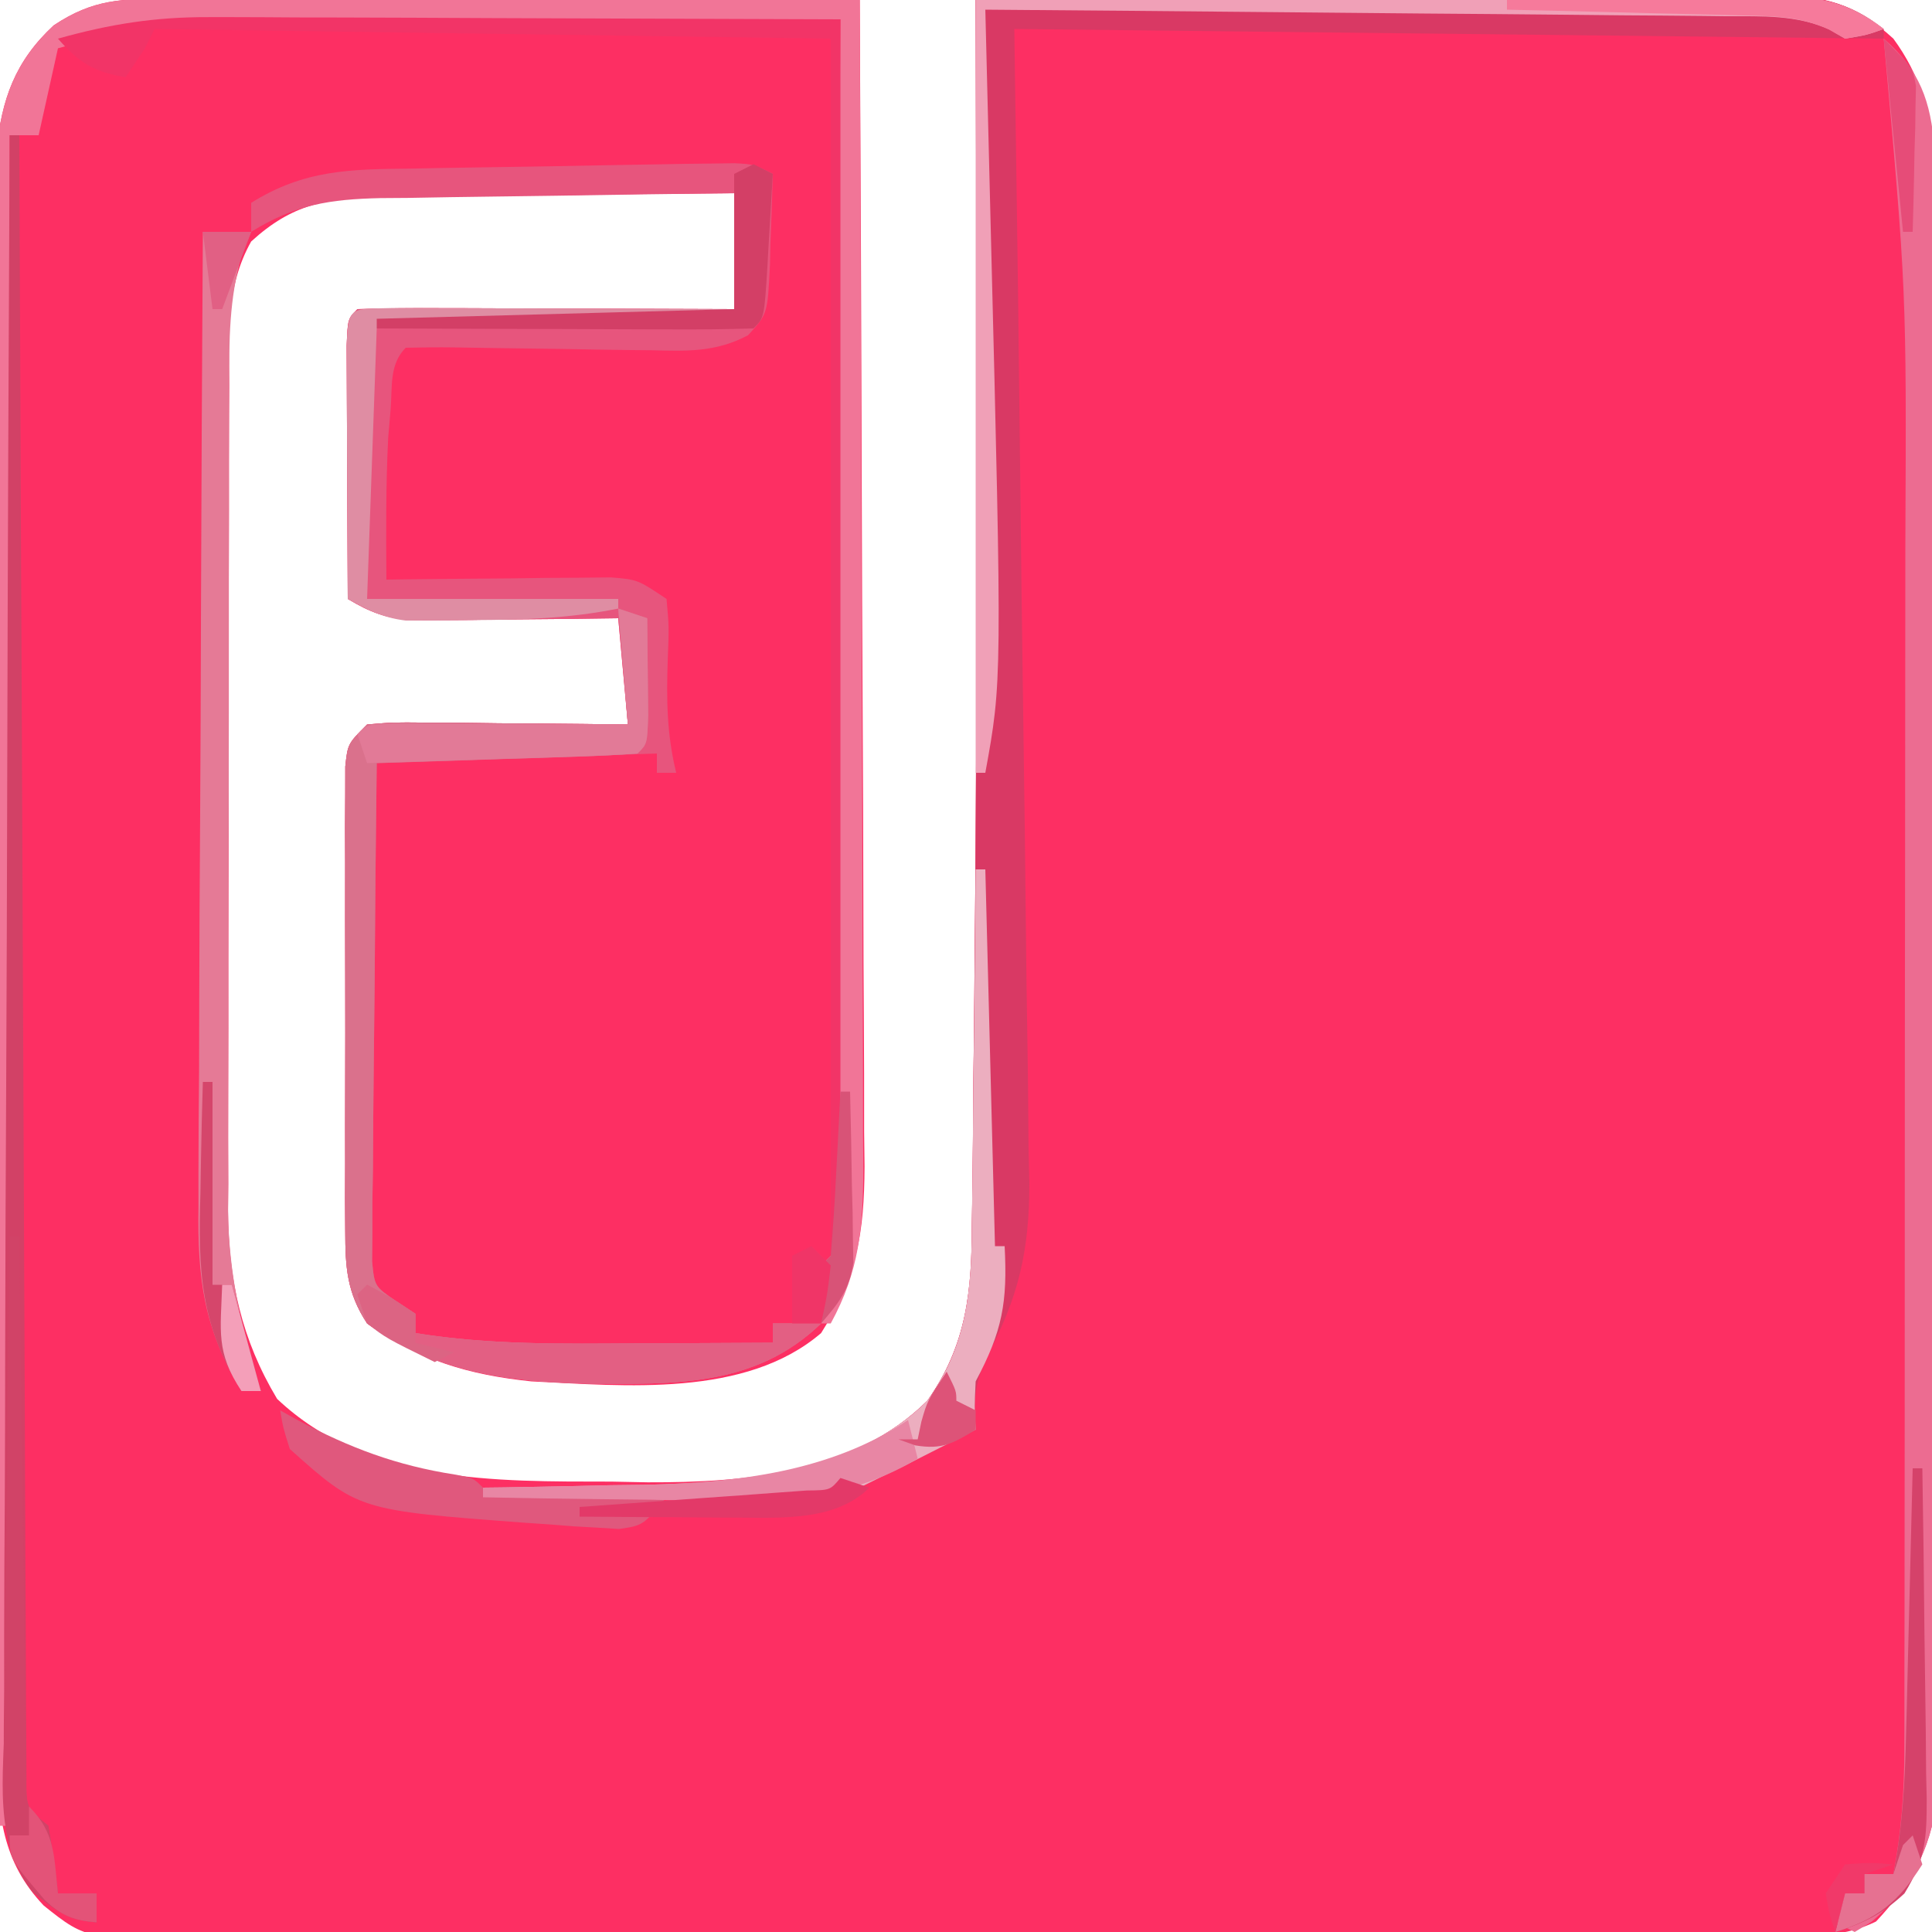 <?xml version="1.0" encoding="UTF-8"?>
<svg version="1.1" xmlns="http://www.w3.org/2000/svg" width="200" height="200">
<path d="M0 0 C1.156 -0 1.156 -0 2.336 -0 C4.89 0 7.444 0.008 9.998 0.016 C11.766 0.018 13.534 0.019 15.303 0.02 C19.962 0.024 24.621 0.034 29.28 0.045 C34.032 0.055 38.784 0.06 43.537 0.065 C52.865 0.075 62.193 0.093 71.521 0.114 C71.615 16.925 71.685 33.737 71.728 50.549 C71.749 58.355 71.777 66.162 71.823 73.968 C71.863 80.774 71.888 87.58 71.897 94.387 C71.903 97.989 71.915 101.59 71.944 105.192 C71.976 109.219 71.977 113.245 71.975 117.272 C71.989 118.459 72.004 119.645 72.019 120.868 C71.984 127.758 71.244 132.261 67.521 138.114 C59.695 144.821 47.202 143.581 37.521 143.114 C31.016 142.438 25.88 140.909 20.521 137.114 C18.43 133.926 18.268 131.316 18.262 127.551 C18.256 126.436 18.25 125.322 18.243 124.174 C18.247 122.976 18.251 121.778 18.255 120.543 C18.253 118.694 18.253 118.694 18.25 116.808 C18.248 113.537 18.256 110.267 18.267 106.996 C18.271 104.987 18.267 102.979 18.26 100.97 C18.248 97.12 18.249 93.269 18.255 89.418 C18.251 88.216 18.247 87.014 18.243 85.776 C18.249 84.668 18.256 83.559 18.262 82.418 C18.264 81.439 18.265 80.461 18.267 79.453 C18.521 77.114 18.521 77.114 20.521 75.114 C23.227 74.886 23.227 74.886 26.623 74.918 C27.834 74.925 29.046 74.931 30.294 74.938 C31.565 74.955 32.836 74.971 34.146 74.989 C35.425 74.998 36.703 75.007 38.021 75.016 C41.188 75.04 44.354 75.072 47.521 75.114 C47.191 71.484 46.861 67.854 46.521 64.114 C43.992 64.148 43.992 64.148 41.412 64.184 C39.198 64.203 36.985 64.221 34.771 64.239 C33.66 64.255 32.549 64.272 31.404 64.289 C29.799 64.299 29.799 64.299 28.162 64.309 C27.177 64.319 26.193 64.33 25.178 64.341 C22.461 64.108 20.84 63.504 18.521 62.114 C18.496 58.002 18.478 53.89 18.466 49.778 C18.461 48.379 18.454 46.979 18.446 45.579 C18.433 43.571 18.428 41.563 18.423 39.555 C18.418 38.345 18.413 37.136 18.407 35.889 C18.521 33.114 18.521 33.114 19.521 32.114 C22.405 32.025 25.266 31.998 28.15 32.016 C29.446 32.018 29.446 32.018 30.769 32.02 C33.54 32.026 36.312 32.038 39.083 32.051 C40.958 32.056 42.832 32.061 44.707 32.065 C49.311 32.076 53.916 32.093 58.521 32.114 C58.521 28.154 58.521 24.194 58.521 20.114 C52.364 20.158 46.208 20.228 40.052 20.321 C37.959 20.349 35.866 20.37 33.772 20.385 C30.758 20.406 27.746 20.453 24.732 20.504 C23.8 20.505 22.869 20.507 21.909 20.508 C16.35 20.632 12.8 21.2 8.521 25.114 C5.869 29.831 6.232 34.737 6.246 39.993 C6.241 40.984 6.236 41.975 6.231 42.996 C6.217 46.27 6.218 49.543 6.22 52.817 C6.216 55.097 6.212 57.378 6.207 59.658 C6.2 64.44 6.2 69.221 6.205 74.003 C6.211 80.117 6.194 86.231 6.171 92.345 C6.156 97.056 6.155 101.768 6.158 106.48 C6.158 108.733 6.153 110.986 6.143 113.24 C6.13 116.399 6.137 119.557 6.149 122.716 C6.141 123.639 6.133 124.562 6.126 125.513 C6.183 132.643 7.516 138.771 11.208 144.926 C20.519 153.733 33.782 153.476 45.833 153.489 C47.063 153.513 48.292 153.538 49.558 153.563 C59.752 153.595 70.929 152.639 78.521 145.114 C82.652 139.254 83.121 133.678 83.13 126.676 C83.147 125.638 83.164 124.601 83.181 123.531 C83.23 120.059 83.251 116.587 83.271 113.114 C83.299 110.654 83.328 108.194 83.359 105.735 C83.745 70.531 83.61 35.319 83.521 0.114 C95.021 0.021 106.522 -0.05 118.023 -0.094 C123.363 -0.115 128.703 -0.143 134.043 -0.188 C139.198 -0.232 144.353 -0.256 149.508 -0.266 C151.473 -0.273 153.439 -0.288 155.404 -0.309 C158.16 -0.338 160.914 -0.342 163.67 -0.341 C164.481 -0.355 165.291 -0.369 166.126 -0.384 C171.365 -0.346 174.513 0.44 178.521 4.114 C184.039 11.601 183.085 20.356 183.039 29.25 C183.044 30.994 183.051 32.737 183.06 34.481 C183.078 39.2 183.071 43.919 183.058 48.638 C183.048 53.583 183.058 58.528 183.064 63.474 C183.071 71.777 183.062 80.08 183.042 88.382 C183.021 97.974 183.028 107.566 183.05 117.158 C183.068 125.403 183.07 133.648 183.06 141.892 C183.054 146.813 183.053 151.733 183.066 156.653 C183.078 161.278 183.07 165.903 183.047 170.529 C183.041 172.224 183.043 173.919 183.052 175.614 C183.063 177.932 183.049 180.25 183.029 182.568 C183.027 183.864 183.026 185.16 183.024 186.495 C182.299 191.709 180.369 195.138 176.732 199.026 C173.574 200.579 170.584 200.538 167.14 200.515 C166.394 200.521 165.648 200.528 164.88 200.535 C162.379 200.554 159.88 200.552 157.379 200.549 C155.587 200.558 153.795 200.569 152.003 200.58 C147.133 200.606 142.263 200.613 137.393 200.615 C133.327 200.618 129.262 200.629 125.196 200.64 C115.603 200.664 106.011 200.672 96.418 200.669 C86.524 200.668 76.63 200.699 66.736 200.747 C58.24 200.786 49.745 200.802 41.25 200.8 C36.176 200.799 31.103 200.808 26.03 200.84 C21.257 200.869 16.484 200.869 11.711 200.847 C9.961 200.844 8.211 200.851 6.461 200.869 C-8.402 201.013 -8.402 201.013 -12.95 197.38 C-17.264 192.845 -17.73 187.895 -17.74 181.84 C-17.744 181.118 -17.747 180.396 -17.751 179.652 C-17.762 177.237 -17.758 174.823 -17.754 172.409 C-17.758 170.676 -17.763 168.943 -17.769 167.209 C-17.783 162.505 -17.783 157.8 -17.781 153.096 C-17.78 149.167 -17.784 145.238 -17.789 141.309 C-17.8 132.039 -17.801 122.769 -17.795 113.498 C-17.789 103.939 -17.801 94.379 -17.822 84.82 C-17.84 76.609 -17.846 68.398 -17.843 60.188 C-17.841 55.285 -17.843 50.383 -17.857 45.48 C-17.87 40.869 -17.868 36.258 -17.855 31.647 C-17.853 29.957 -17.855 28.266 -17.864 26.576 C-17.874 24.264 -17.866 21.953 -17.853 19.641 C-17.853 18.349 -17.854 17.057 -17.854 15.725 C-17.3 10.393 -15.943 6.47 -11.917 2.739 C-7.809 0 -4.821 -0.024 0 0 Z " fill="#FD2F63" transform="translate(17.479,-0.114)"/>
<path d="M0 0 C11.518 -0.07 23.035 -0.123 34.553 -0.155 C39.902 -0.171 45.25 -0.192 50.598 -0.226 C55.759 -0.259 60.92 -0.277 66.081 -0.285 C68.051 -0.29 70.02 -0.301 71.989 -0.317 C74.747 -0.339 77.504 -0.342 80.262 -0.341 C81.077 -0.351 81.891 -0.362 82.73 -0.373 C87.319 -0.348 90.353 0.123 94 3 C94 3.33 94 3.66 94 4 C64.3 3.67 34.6 3.34 4 3 C4.13 12.185 4.26 21.369 4.395 30.832 C4.466 36.661 4.536 42.49 4.6 48.318 C4.701 57.564 4.808 66.81 4.95 76.055 C5.053 82.79 5.138 89.525 5.201 96.26 C5.236 99.822 5.279 103.384 5.343 106.947 C5.416 110.934 5.447 114.921 5.476 118.909 C5.503 120.076 5.53 121.243 5.559 122.445 C5.568 129.454 4.44 134.387 1.077 140.566 C-0.109 143.247 -0.205 145.101 0 148 C-1.561 148.794 -3.124 149.585 -4.688 150.375 C-5.558 150.816 -6.428 151.257 -7.324 151.711 C-8.207 152.136 -9.09 152.562 -10 153 C-10.708 153.353 -11.415 153.705 -12.145 154.068 C-15.901 155.294 -19.459 155.248 -23.363 155.195 C-24.155 155.192 -24.947 155.19 -25.763 155.187 C-28.28 155.176 -30.796 155.15 -33.312 155.125 C-35.024 155.115 -36.736 155.106 -38.447 155.098 C-42.632 155.076 -46.816 155.041 -51 155 C-51 154.67 -51 154.34 -51 154 C-50.22 153.991 -49.44 153.981 -48.636 153.972 C-45.028 153.917 -41.42 153.834 -37.812 153.75 C-36.586 153.736 -35.359 153.722 -34.096 153.707 C-23.909 153.438 -12.592 152.529 -5 145 C-0.869 139.141 -0.4 133.564 -0.391 126.562 C-0.374 125.525 -0.357 124.487 -0.34 123.418 C-0.291 119.945 -0.27 116.473 -0.25 113 C-0.222 110.54 -0.193 108.081 -0.162 105.621 C0.224 70.418 0.089 35.205 0 0 Z " fill="#D93964" transform="translate(101,0)"/>
<path d="M0 0 C-0.06 2.44 -0.147 4.874 -0.25 7.312 C-0.264 8.003 -0.278 8.693 -0.293 9.404 C-0.539 14.497 -0.539 14.497 -2.565 16.707 C-5.891 18.473 -8.907 18.356 -12.574 18.258 C-13.299 18.251 -14.023 18.245 -14.769 18.238 C-17.076 18.214 -19.381 18.171 -21.688 18.125 C-24.004 18.09 -26.321 18.059 -28.638 18.034 C-30.078 18.017 -31.518 17.993 -32.958 17.964 C-34.638 17.938 -36.32 17.964 -38 18 C-39.716 19.716 -39.372 22.027 -39.562 24.375 C-39.646 25.352 -39.73 26.329 -39.816 27.336 C-40.061 32.226 -40.035 37.105 -40 42 C-39.228 41.99 -38.456 41.979 -37.661 41.968 C-34.17 41.927 -30.679 41.901 -27.188 41.875 C-25.973 41.858 -24.758 41.841 -23.506 41.824 C-22.342 41.818 -21.179 41.811 -19.98 41.805 C-18.37 41.789 -18.37 41.789 -16.727 41.773 C-14 42 -14 42 -11 44 C-10.742 46.863 -10.742 46.863 -10.875 50.312 C-11.015 54.411 -10.974 58.007 -10 62 C-10.66 62 -11.32 62 -12 62 C-12 61.34 -12 60.68 -12 60 C-21.57 60.33 -31.14 60.66 -41 61 C-41.092 68.636 -41.171 76.27 -41.22 83.906 C-41.24 86.505 -41.267 89.104 -41.302 91.702 C-41.35 95.433 -41.373 99.163 -41.391 102.895 C-41.411 104.06 -41.432 105.226 -41.453 106.427 C-41.453 107.508 -41.454 108.589 -41.454 109.702 C-41.463 110.655 -41.472 111.608 -41.481 112.589 C-41.227 115.169 -41.227 115.169 -38.972 116.706 C-38.321 117.133 -37.67 117.56 -37 118 C-37 118.66 -37 119.32 -37 120 C-29.341 121.241 -21.743 121.112 -14 121.062 C-12.639 121.057 -11.279 121.053 -9.918 121.049 C-6.612 121.037 -3.306 121.021 0 121 C0 120.34 0 119.68 0 119 C1.65 119 3.3 119 5 119 C-1.764 125.546 -10.109 125.301 -19.044 125.234 C-27.648 125.04 -34.891 124.035 -42 119 C-44.091 115.813 -44.253 113.202 -44.259 109.437 C-44.265 108.323 -44.271 107.208 -44.278 106.06 C-44.274 104.862 -44.27 103.664 -44.266 102.43 C-44.268 101.197 -44.269 99.965 -44.271 98.695 C-44.273 95.424 -44.265 92.153 -44.254 88.882 C-44.25 86.874 -44.254 84.865 -44.261 82.857 C-44.273 79.006 -44.272 75.156 -44.266 71.305 C-44.27 70.103 -44.274 68.901 -44.278 67.662 C-44.272 66.554 -44.265 65.446 -44.259 64.304 C-44.257 63.326 -44.256 62.348 -44.254 61.34 C-44 59 -44 59 -42 57 C-39.294 56.773 -39.294 56.773 -35.898 56.805 C-34.081 56.814 -34.081 56.814 -32.227 56.824 C-30.956 56.841 -29.685 56.858 -28.375 56.875 C-27.096 56.884 -25.817 56.893 -24.5 56.902 C-21.333 56.926 -18.167 56.959 -15 57 C-15.33 53.37 -15.66 49.74 -16 46 C-18.529 46.035 -18.529 46.035 -21.109 46.07 C-23.323 46.089 -25.536 46.107 -27.75 46.125 C-28.861 46.142 -29.972 46.159 -31.117 46.176 C-32.722 46.185 -32.722 46.185 -34.359 46.195 C-35.344 46.206 -36.328 46.216 -37.343 46.227 C-40.06 45.995 -41.681 45.39 -44 44 C-44.025 39.888 -44.043 35.777 -44.055 31.665 C-44.06 30.265 -44.067 28.865 -44.075 27.466 C-44.088 25.458 -44.093 23.449 -44.098 21.441 C-44.106 19.627 -44.106 19.627 -44.114 17.776 C-44 15 -44 15 -43 14 C-40.116 13.911 -37.255 13.885 -34.371 13.902 C-33.075 13.904 -33.075 13.904 -31.752 13.907 C-28.981 13.912 -26.209 13.925 -23.438 13.938 C-21.563 13.943 -19.689 13.947 -17.814 13.951 C-13.21 13.962 -8.605 13.979 -4 14 C-4 10.04 -4 6.08 -4 2 C-10.157 2.069 -16.313 2.157 -22.469 2.262 C-24.562 2.296 -26.655 2.324 -28.749 2.346 C-31.762 2.38 -34.776 2.432 -37.789 2.488 C-39.186 2.498 -39.186 2.498 -40.612 2.508 C-45.827 2.625 -49.445 3.169 -54 6 C-54 5.01 -54 4.02 -54 3 C-48.502 -0.446 -43.707 -0.485 -37.422 -0.547 C-36.414 -0.567 -35.406 -0.588 -34.368 -0.608 C-32.247 -0.649 -30.125 -0.682 -28.004 -0.708 C-24.747 -0.75 -21.491 -0.813 -18.234 -0.879 C-16.172 -0.915 -14.109 -0.95 -12.047 -0.984 C-11.07 -1.002 -10.093 -1.02 -9.086 -1.038 C-8.185 -1.048 -7.283 -1.059 -6.354 -1.069 C-5.56 -1.08 -4.765 -1.091 -3.946 -1.102 C-2 -1 -2 -1 0 0 Z " fill="#E7557D" transform="translate(80,18)"/>
<path d="M0 0 C1.156 -0 1.156 -0 2.336 -0 C4.89 0 7.444 0.008 9.998 0.016 C11.766 0.018 13.534 0.019 15.303 0.02 C19.962 0.024 24.621 0.034 29.28 0.045 C34.032 0.055 38.784 0.06 43.537 0.065 C52.865 0.075 62.193 0.093 71.521 0.114 C71.591 16.943 71.644 33.771 71.676 50.601 C71.692 58.415 71.713 66.229 71.747 74.043 C71.777 80.856 71.797 87.668 71.803 94.481 C71.807 98.086 71.816 101.692 71.838 105.298 C71.862 109.327 71.863 113.356 71.862 117.385 C71.872 118.576 71.883 119.766 71.894 120.993 C71.871 127.152 71.496 131.673 68.521 137.114 C68.191 137.114 67.861 137.114 67.521 137.114 C67.478 135.114 67.48 133.113 67.521 131.114 C67.851 130.784 68.181 130.454 68.521 130.114 C68.629 128.456 68.668 126.795 68.679 125.134 C68.689 124.056 68.699 122.977 68.709 121.866 C68.715 120.673 68.72 119.479 68.726 118.25 C68.736 117.001 68.746 115.753 68.756 114.466 C68.783 111.033 68.804 107.599 68.824 104.165 C68.846 100.58 68.874 96.996 68.9 93.411 C68.95 86.618 68.995 79.825 69.038 73.033 C69.088 65.301 69.143 57.57 69.198 49.838 C69.312 33.93 69.419 18.022 69.521 2.114 C60.141 2.198 50.761 2.293 41.381 2.401 C37.025 2.451 32.67 2.497 28.313 2.535 C24.105 2.572 19.897 2.619 15.689 2.672 C14.088 2.69 12.487 2.705 10.886 2.717 C8.634 2.734 6.382 2.763 4.13 2.795 C2.212 2.815 2.212 2.815 0.254 2.835 C-3.895 3.145 -7.477 4.001 -11.479 5.114 C-12.139 8.084 -12.799 11.054 -13.479 14.114 C-14.469 14.114 -15.459 14.114 -16.479 14.114 C-16.479 71.864 -16.479 129.614 -16.479 189.114 C-16.809 189.114 -17.139 189.114 -17.479 189.114 C-17.549 166.157 -17.602 143.2 -17.634 120.242 C-17.65 109.583 -17.671 98.924 -17.705 88.264 C-17.735 78.973 -17.755 69.682 -17.761 60.391 C-17.765 55.472 -17.774 50.553 -17.796 45.633 C-17.817 41.002 -17.823 36.37 -17.818 31.738 C-17.819 30.04 -17.825 28.342 -17.837 26.643 C-17.852 24.32 -17.848 21.998 -17.84 19.675 C-17.843 18.376 -17.845 17.077 -17.848 15.739 C-17.304 10.397 -15.95 6.477 -11.917 2.739 C-7.809 0 -4.821 -0.024 0 0 Z " fill="#F17597" transform="translate(17.479,-0.114)"/>
<path d="M0 0 C3.73 3.221 4.885 6.493 5.257 11.376 C5.261 12.675 5.264 13.973 5.267 15.312 C5.272 16.038 5.276 16.764 5.281 17.512 C5.294 19.94 5.292 22.368 5.291 24.796 C5.297 26.539 5.303 28.282 5.311 30.026 C5.329 34.757 5.333 39.488 5.335 44.22 C5.336 47.177 5.34 50.133 5.346 53.09 C5.364 63.408 5.372 73.725 5.371 84.042 C5.369 93.657 5.391 103.27 5.422 112.884 C5.448 121.142 5.459 129.399 5.458 137.657 C5.457 142.587 5.463 147.517 5.484 152.448 C5.503 157.085 5.504 161.723 5.489 166.36 C5.487 168.06 5.492 169.76 5.504 171.46 C5.519 173.785 5.51 176.109 5.494 178.434 C5.496 179.734 5.497 181.034 5.498 182.373 C4.78 187.604 2.825 191.429 -1.25 194.938 C-1.827 195.288 -2.405 195.639 -3 196 C-3.66 195.67 -4.32 195.34 -5 195 C-4.67 194.01 -4.34 193.02 -4 192 C-3.34 192 -2.68 192 -2 192 C-2 191.34 -2 190.68 -2 190 C-1.01 190 -0.02 190 1 190 C1.826 185.674 2.127 181.588 2.134 177.187 C2.136 176.526 2.138 175.866 2.141 175.185 C2.147 172.984 2.146 170.783 2.145 168.582 C2.148 166.997 2.152 165.413 2.155 163.829 C2.164 159.531 2.167 155.232 2.167 150.934 C2.168 148.24 2.17 145.546 2.173 142.852 C2.182 133.427 2.186 124.002 2.185 114.578 C2.185 105.838 2.195 97.099 2.211 88.359 C2.224 80.826 2.229 73.292 2.229 65.759 C2.229 61.274 2.231 56.789 2.242 52.303 C2.363 26.088 2.363 26.088 0 0 Z " fill="#EC6C91" transform="translate(195,4)"/>
<path d="M0 0 C0.99 0.33 1.98 0.66 3 1 C3.027 3.146 3.046 5.292 3.062 7.438 C3.074 8.632 3.086 9.827 3.098 11.059 C3 14 3 14 2 15 C0.002 15.158 -2.001 15.251 -4.004 15.316 C-5.826 15.379 -5.826 15.379 -7.686 15.443 C-8.965 15.483 -10.244 15.522 -11.562 15.562 C-13.487 15.627 -13.487 15.627 -15.451 15.693 C-18.634 15.8 -21.817 15.902 -25 16 C-25.101 23.635 -25.171 31.271 -25.22 38.906 C-25.24 41.505 -25.267 44.104 -25.302 46.702 C-25.35 50.433 -25.373 54.163 -25.391 57.895 C-25.411 59.06 -25.432 60.226 -25.453 61.427 C-25.453 62.508 -25.454 63.589 -25.454 64.702 C-25.463 65.655 -25.472 66.608 -25.481 67.589 C-25.227 70.169 -25.227 70.169 -22.972 71.706 C-22.321 72.133 -21.67 72.56 -21 73 C-21 73.66 -21 74.32 -21 75 C-13.341 76.241 -5.743 76.112 2 76.062 C3.361 76.057 4.721 76.053 6.082 76.049 C9.388 76.037 12.694 76.021 16 76 C16 75.34 16 74.68 16 74 C17.65 74 19.3 74 21 74 C14.236 80.546 5.891 80.301 -3.044 80.234 C-11.648 80.04 -18.891 79.035 -26 74 C-28.091 70.813 -28.253 68.202 -28.259 64.437 C-28.265 63.323 -28.271 62.208 -28.278 61.06 C-28.274 59.862 -28.27 58.664 -28.266 57.43 C-28.268 56.197 -28.269 54.965 -28.271 53.695 C-28.273 50.424 -28.265 47.153 -28.254 43.882 C-28.25 41.874 -28.254 39.865 -28.261 37.857 C-28.273 34.006 -28.272 30.156 -28.266 26.305 C-28.27 25.103 -28.274 23.901 -28.278 22.662 C-28.272 21.554 -28.265 20.446 -28.259 19.304 C-28.257 18.326 -28.256 17.348 -28.254 16.34 C-28 14 -28 14 -26 12 C-23.294 11.773 -23.294 11.773 -19.898 11.805 C-18.081 11.814 -18.081 11.814 -16.227 11.824 C-14.956 11.841 -13.685 11.858 -12.375 11.875 C-11.096 11.884 -9.818 11.893 -8.5 11.902 C-5.333 11.926 -2.167 11.962 1 12 C0.67 8.04 0.34 4.08 0 0 Z " fill="#DA718C" transform="translate(64,63)"/>
<path d="M0 0 C1.65 0 3.3 0 5 0 C4.676 0.785 4.351 1.569 4.017 2.377 C2.722 6.99 2.713 11.195 2.725 15.962 C2.718 17.443 2.718 17.443 2.71 18.955 C2.696 22.214 2.697 25.472 2.699 28.73 C2.695 31.005 2.691 33.279 2.686 35.554 C2.679 40.321 2.679 45.088 2.684 49.855 C2.69 55.943 2.673 62.031 2.65 68.119 C2.635 72.818 2.634 77.516 2.637 82.215 C2.637 84.459 2.632 86.702 2.622 88.945 C2.609 92.094 2.616 95.242 2.628 98.391 C2.62 99.306 2.612 100.22 2.605 101.162 C2.658 107.811 3.998 113.671 6 120 C5.34 120 4.68 120 4 120 C0.057 113.4 -0.562 108.419 -0.454 100.811 C-0.455 99.717 -0.455 98.623 -0.456 97.497 C-0.453 93.904 -0.422 90.312 -0.391 86.719 C-0.383 84.219 -0.377 81.719 -0.373 79.22 C-0.36 73.327 -0.328 67.434 -0.288 61.541 C-0.239 54.168 -0.217 46.795 -0.195 39.422 C-0.152 26.281 -0.085 13.141 0 0 Z " fill="#E57A96" transform="translate(21,24)"/>
<path d="M0 0 C1.087 -0 1.087 -0 2.196 -0.001 C4.511 0.001 6.826 0.016 9.141 0.032 C10.582 0.035 12.023 0.037 13.465 0.038 C18.773 0.048 24.082 0.076 29.391 0.102 C41.271 0.143 53.151 0.185 65.391 0.227 C65.391 42.467 65.391 84.707 65.391 128.227 C65.061 128.227 64.731 128.227 64.391 128.227 C64.391 86.647 64.391 45.067 64.391 2.227 C41.291 1.897 18.191 1.567 -5.609 1.227 C-5.939 1.887 -6.269 2.547 -6.609 3.227 C-7.599 4.712 -7.599 4.712 -8.609 6.227 C-11.879 5.663 -13.435 4.727 -15.609 2.227 C-10.247 0.727 -5.61 -0.019 0 0 Z " fill="#F23467" transform="translate(21.609,1.773)"/>
<path d="M0 0 C0.33 0 0.66 0 1 0 C1.003 0.89 1.007 1.78 1.01 2.696 C1.091 24.319 1.183 45.942 1.288 67.566 C1.338 78.022 1.384 88.479 1.422 98.936 C1.455 108.047 1.495 117.158 1.543 126.269 C1.568 131.096 1.59 135.923 1.603 140.75 C1.616 145.289 1.638 149.827 1.667 154.366 C1.676 156.036 1.682 157.706 1.684 159.376 C1.688 161.648 1.703 163.92 1.722 166.192 C1.727 167.466 1.733 168.74 1.738 170.052 C1.693 173.121 1.693 173.121 4 175 C4.4 177.323 4.74 179.657 5 182 C6.32 182 7.64 182 9 182 C9 182.99 9 183.98 9 185 C5.725 184.757 4.778 183.779 2.393 181.413 C-0.44 177.878 -0.617 175.067 -0.601 170.521 C-0.608 169.423 -0.608 169.423 -0.614 168.303 C-0.622 165.861 -0.595 163.421 -0.568 160.979 C-0.566 159.224 -0.567 157.47 -0.57 155.715 C-0.571 150.959 -0.542 146.204 -0.507 141.448 C-0.476 136.475 -0.473 131.503 -0.467 126.53 C-0.451 117.116 -0.41 107.703 -0.36 98.29 C-0.304 87.572 -0.277 76.853 -0.252 66.135 C-0.199 44.09 -0.111 22.045 0 0 Z " fill="#D24166" transform="translate(1,14)"/>
<path d="M0 0 C22.011 -0.12 22.011 -0.12 31.393 -0.146 C37.794 -0.164 44.196 -0.186 50.598 -0.226 C55.759 -0.259 60.92 -0.277 66.081 -0.285 C68.051 -0.29 70.02 -0.301 71.989 -0.317 C74.747 -0.339 77.504 -0.342 80.262 -0.341 C81.077 -0.351 81.891 -0.362 82.73 -0.373 C87.342 -0.348 90.292 0.194 94 3 C92.25 3.625 92.25 3.625 90 4 C89.464 3.684 88.928 3.369 88.375 3.043 C84.904 1.519 81.47 1.691 77.743 1.681 C76.914 1.671 76.084 1.661 75.229 1.651 C72.491 1.62 69.754 1.603 67.016 1.586 C65.116 1.567 63.216 1.548 61.316 1.527 C56.318 1.476 51.32 1.436 46.323 1.399 C41.221 1.359 36.121 1.308 31.02 1.258 C21.013 1.161 11.007 1.077 1 1 C1.03 2.182 1.059 3.365 1.09 4.583 C1.202 9.055 1.311 13.528 1.42 18 C1.467 19.92 1.515 21.839 1.563 23.759 C2.735 70.486 2.735 70.486 1 80 C0.67 80 0.34 80 0 80 C0 53.6 0 27.2 0 0 Z " fill="#F0A0B7" transform="translate(101,0)"/>
<path d="M0 0 C0.33 0 0.66 0 1 0 C1.33 12.87 1.66 25.74 2 39 C2.33 39 2.66 39 3 39 C3.301 44.816 2.78 47.788 0 53 C-0.125 55.617 -0.125 55.617 0 58 C-1.561 58.794 -3.124 59.585 -4.688 60.375 C-5.558 60.816 -6.428 61.257 -7.324 61.711 C-8.207 62.136 -9.09 62.562 -10 63 C-10.708 63.353 -11.415 63.705 -12.145 64.068 C-15.901 65.294 -19.459 65.248 -23.363 65.195 C-24.155 65.192 -24.947 65.19 -25.763 65.187 C-28.28 65.176 -30.796 65.15 -33.312 65.125 C-35.024 65.115 -36.736 65.106 -38.447 65.098 C-42.632 65.076 -46.816 65.041 -51 65 C-51 64.67 -51 64.34 -51 64 C-50.22 63.991 -49.44 63.981 -48.636 63.972 C-45.028 63.917 -41.42 63.834 -37.812 63.75 C-35.973 63.729 -35.973 63.729 -34.096 63.707 C-23.909 63.438 -12.592 62.529 -5 55 C-0.711 48.996 -0.4 43.126 -0.391 35.938 C-0.374 34.906 -0.358 33.874 -0.341 32.811 C-0.292 29.54 -0.271 26.271 -0.25 23 C-0.222 20.772 -0.192 18.544 -0.16 16.316 C-0.086 10.878 -0.035 5.439 0 0 Z " fill="#ECAEBF" transform="translate(101,90)"/>
<path d="M0 0 C1.645 0 3.29 0.006 4.935 0.016 C6.232 0.018 6.232 0.018 7.554 0.02 C10.326 0.026 13.097 0.038 15.869 0.051 C17.743 0.056 19.618 0.061 21.492 0.065 C26.097 0.076 30.702 0.093 35.306 0.114 C35.306 0.444 35.306 0.774 35.306 1.114 C23.096 1.444 10.886 1.774 -1.694 2.114 C-2.024 11.354 -2.354 20.594 -2.694 30.114 C5.886 30.114 14.466 30.114 23.306 30.114 C23.306 30.444 23.306 30.774 23.306 31.114 C18.226 32.135 13.339 32.297 8.181 32.301 C7.383 32.313 6.586 32.326 5.763 32.338 C4.991 32.34 4.219 32.342 3.424 32.344 C2.381 32.35 2.381 32.35 1.318 32.356 C-1.026 32.073 -2.651 31.269 -4.694 30.114 C-4.718 26.002 -4.736 21.89 -4.749 17.778 C-4.754 16.379 -4.76 14.979 -4.769 13.579 C-4.781 11.571 -4.786 9.563 -4.791 7.555 C-4.796 6.345 -4.802 5.136 -4.807 3.889 C-4.635 -0.331 -4.384 0.135 0 0 Z " fill="#DF8DA3" transform="translate(40.694,31.886)"/>
<path d="M0 0 C2.5 1.375 2.5 1.375 5 3 C5 3.66 5 4.32 5 5 C12.659 6.241 20.257 6.112 28 6.062 C29.361 6.057 30.721 6.053 32.082 6.049 C35.388 6.037 38.694 6.021 42 6 C42 5.34 42 4.68 42 4 C43.65 4 45.3 4 47 4 C40.236 10.546 31.891 10.301 22.956 10.234 C14.335 10.039 7.14 9.013 0 4 C-0.33 3.01 -0.66 2.02 -1 1 C-0.67 0.67 -0.34 0.34 0 0 Z " fill="#E35F83" transform="translate(38,133)"/>
<path d="M0 0 C0.99 0.33 1.98 0.66 3 1 C3.027 3.146 3.046 5.292 3.062 7.438 C3.074 8.632 3.086 9.827 3.098 11.059 C3 14 3 14 2 15 C-0.071 15.158 -2.147 15.251 -4.223 15.316 C-5.483 15.358 -6.743 15.4 -8.041 15.443 C-9.382 15.483 -10.722 15.523 -12.062 15.562 C-13.407 15.606 -14.751 15.649 -16.096 15.693 C-19.397 15.8 -22.698 15.902 -26 16 C-26.33 15.01 -26.66 14.02 -27 13 C-26 12 -26 12 -23.408 11.886 C-22.282 11.892 -21.156 11.897 -19.996 11.902 C-18.781 11.906 -17.566 11.909 -16.314 11.912 C-15.035 11.92 -13.756 11.929 -12.438 11.938 C-11.154 11.942 -9.871 11.947 -8.549 11.951 C-5.366 11.963 -2.183 11.981 1 12 C0.67 8.04 0.34 4.08 0 0 Z " fill="#E27A97" transform="translate(64,63)"/>
<path d="M0 0 C0.606 0.338 1.212 0.675 1.836 1.023 C7.217 3.888 12.037 5.7 18.066 6.641 C20 7 20 7 21 8 C22.413 8.156 23.834 8.251 25.254 8.316 C26.108 8.358 26.962 8.4 27.842 8.443 C28.74 8.483 29.637 8.522 30.562 8.562 C31.464 8.606 32.366 8.649 33.295 8.693 C35.53 8.8 37.765 8.902 40 9 C37.566 11.918 37.566 11.918 35.074 12.281 C34.357 12.236 33.641 12.191 32.902 12.145 C32.105 12.1 31.308 12.056 30.487 12.011 C29.646 11.945 28.804 11.88 27.938 11.812 C27.079 11.754 26.221 11.695 25.337 11.634 C8.102 10.346 8.102 10.346 1 4 C0.316 1.836 0.316 1.836 0 0 Z " fill="#E0587D" transform="translate(29,146)"/>
<path d="M0 0 C0.33 0 0.66 0 1 0 C1.008 0.735 1.016 1.469 1.025 2.226 C1.102 9.143 1.19 16.058 1.288 22.974 C1.338 26.53 1.384 30.086 1.422 33.642 C1.466 37.727 1.525 41.813 1.586 45.898 C1.597 47.179 1.609 48.459 1.621 49.778 C1.641 50.959 1.661 52.14 1.681 53.357 C1.694 54.401 1.708 55.444 1.722 56.52 C1.758 59.174 1.758 59.174 4 61 C4.4 63.323 4.74 65.657 5 68 C6.32 68 7.64 68 9 68 C9 68.99 9 69.98 9 71 C5.997 70.778 4.739 69.786 2.386 67.857 C-1.758 62.672 -0.609 55.698 -0.488 49.414 C-0.479 47.988 -0.472 46.561 -0.467 45.135 C-0.448 41.396 -0.399 37.658 -0.343 33.92 C-0.292 30.099 -0.269 26.278 -0.244 22.457 C-0.191 14.971 -0.105 7.486 0 0 Z " fill="#D14367" transform="translate(1,128)"/>
<path d="M0 0 C0.66 0.33 1.32 0.66 2 1 C1.86 3.48 1.713 5.959 1.562 8.438 C1.523 9.145 1.484 9.852 1.443 10.58 C1.113 15.887 1.113 15.887 0 17 C-2.884 17.089 -5.745 17.115 -8.629 17.098 C-9.925 17.096 -9.925 17.096 -11.248 17.093 C-14.019 17.088 -16.791 17.075 -19.562 17.062 C-21.437 17.057 -23.311 17.053 -25.186 17.049 C-29.79 17.038 -34.395 17.021 -39 17 C-39 16.67 -39 16.34 -39 16 C-26.79 15.67 -14.58 15.34 -2 15 C-2 10.38 -2 5.76 -2 1 C-1.34 0.67 -0.68 0.34 0 0 Z " fill="#D33F66" transform="translate(78,17)"/>
<path d="M0 0 C0.495 1.98 0.495 1.98 1 4 C-7.841 9.253 -16.615 8.456 -26.562 8.25 C-28.256 8.23 -29.949 8.212 -31.643 8.195 C-35.762 8.152 -39.881 8.083 -44 8 C-44 7.67 -44 7.34 -44 7 C-43.22 6.991 -42.44 6.981 -41.636 6.972 C-38.028 6.917 -34.42 6.834 -30.812 6.75 C-28.973 6.729 -28.973 6.729 -27.096 6.707 C-17.629 6.457 -8.052 5.368 0 0 Z " fill="#E886A4" transform="translate(94,147)"/>
<path d="M0 0 C0.33 0 0.66 0 1 0 C1.099 5.747 1.172 11.494 1.22 17.242 C1.24 19.197 1.267 21.151 1.302 23.106 C1.35 25.918 1.373 28.73 1.391 31.543 C1.411 32.414 1.432 33.285 1.453 34.182 C1.455 38.287 1.344 40.441 -0.853 44.009 C-3.144 46.133 -5.028 47.092 -8 48 C-7.67 46.68 -7.34 45.36 -7 44 C-6.34 44 -5.68 44 -5 44 C-5 43.34 -5 42.68 -5 42 C-4.01 42 -3.02 42 -2 42 C-1.063 37.177 -0.792 32.438 -0.684 27.539 C-0.663 26.748 -0.642 25.958 -0.621 25.143 C-0.556 22.637 -0.496 20.131 -0.438 17.625 C-0.394 15.918 -0.351 14.211 -0.307 12.504 C-0.2 8.336 -0.099 4.168 0 0 Z " fill="#D5426A" transform="translate(198,152)"/>
<path d="M0 0 C4.751 -0.074 9.501 -0.129 14.252 -0.165 C15.867 -0.18 17.482 -0.2 19.096 -0.226 C21.422 -0.263 23.748 -0.28 26.074 -0.293 C27.151 -0.316 27.151 -0.316 28.25 -0.34 C32.694 -0.341 35.417 0.352 39 3 C37.25 3.625 37.25 3.625 35 4 C34.442 3.686 33.883 3.373 33.308 3.049 C30.111 1.596 27.331 1.672 23.828 1.586 C23.146 1.567 22.463 1.547 21.76 1.527 C19.59 1.468 17.42 1.421 15.25 1.375 C13.775 1.337 12.299 1.298 10.824 1.258 C7.216 1.162 3.608 1.078 0 1 C0 0.67 0 0.34 0 0 Z " fill="#F67A9B" transform="translate(156,0)"/>
<path d="M0 0 C0.33 0 0.66 0 1 0 C1 6.93 1 13.86 1 21 C1.66 21 2.32 21 3 21 C3.99 24.63 4.98 28.26 6 32 C5.34 32 4.68 32 4 32 C-0.275 25.065 -0.5 19.533 -0.25 11.5 C-0.232 10.391 -0.214 9.283 -0.195 8.141 C-0.149 5.426 -0.083 2.714 0 0 Z " fill="#D5466B" transform="translate(21,112)"/>
<path d="M0 0 C0.99 0.33 1.98 0.66 3 1 C-0.755 4.755 -7.07 4.053 -12.156 4.098 C-13.938 4.091 -15.719 4.079 -17.5 4.062 C-18.418 4.058 -19.336 4.053 -20.281 4.049 C-22.521 4.037 -24.76 4.021 -27 4 C-27 3.67 -27 3.34 -27 3 C-26.218 2.945 -25.435 2.889 -24.629 2.832 C-21.107 2.58 -17.585 2.322 -14.062 2.062 C-12.831 1.975 -11.599 1.888 -10.33 1.799 C-9.16 1.712 -7.99 1.625 -6.785 1.535 C-5.701 1.457 -4.617 1.378 -3.5 1.297 C-1.063 1.269 -1.063 1.269 0 0 Z " fill="#E33968" transform="translate(87,153)"/>
<path d="M0 0 C2.762 2.762 2.579 5.207 3 9 C4.32 9 5.64 9 7 9 C7 9.99 7 10.98 7 12 C4.665 11.827 3.308 11.298 1.621 9.668 C-2 5.428 -2 5.428 -2 3 C-1.34 3 -0.68 3 0 3 C0 2.01 0 1.02 0 0 Z " fill="#E35378" transform="translate(3,187)"/>
<path d="M0 0 C0.33 0 0.66 0 1 0 C1.087 3.25 1.14 6.499 1.188 9.75 C1.225 11.131 1.225 11.131 1.264 12.539 C1.273 13.429 1.283 14.318 1.293 15.234 C1.309 16.051 1.324 16.868 1.341 17.71 C0.924 20.512 -0.162 21.888 -2 24 C-2.043 22 -2.041 20 -2 18 C-1.67 17.67 -1.34 17.34 -1 17 C-0.763 14.141 -0.578 11.301 -0.438 8.438 C-0.394 7.631 -0.351 6.825 -0.307 5.994 C-0.2 3.996 -0.1 1.998 0 0 Z " fill="#D85377" transform="translate(87,113)"/>
<path d="M0 0 C3 3 3 3 3.341 4.901 C3.325 5.598 3.309 6.294 3.293 7.012 C3.283 7.769 3.274 8.526 3.264 9.307 C3.239 10.092 3.213 10.878 3.188 11.688 C3.174 12.485 3.16 13.282 3.146 14.104 C3.111 16.069 3.057 18.035 3 20 C2.67 20 2.34 20 2 20 C1.34 13.4 0.68 6.8 0 0 Z " fill="#E64C78" transform="translate(195,4)"/>
<path d="M0 0 C0.33 0.99 0.66 1.98 1 3 C-1.459 6.878 -3.617 8.661 -8 10 C-7.67 8.68 -7.34 7.36 -7 6 C-6.34 6 -5.68 6 -5 6 C-5 5.34 -5 4.68 -5 4 C-4.01 4 -3.02 4 -2 4 C-1.67 3.01 -1.34 2.02 -1 1 C-0.67 0.67 -0.34 0.34 0 0 Z " fill="#E67191" transform="translate(198,190)"/>
<path d="M0 0 C2.5 1.312 2.5 1.312 5 3 C5 3.99 5 4.98 5 6 C6.32 6.33 7.64 6.66 9 7 C8.01 7.495 8.01 7.495 7 8 C2 5.544 2 5.544 0 4 C-0.33 3.01 -0.66 2.02 -1 1 C-0.67 0.67 -0.34 0.34 0 0 Z " fill="#DC6483" transform="translate(38,133)"/>
<path d="M0 0 C1 2 1 2 1 3 C1.66 3.33 2.32 3.66 3 4 C3 4.66 3 5.32 3 6 C0.646 7.429 -0.48 8.087 -3.25 7.625 C-3.828 7.419 -4.405 7.213 -5 7 C-4.34 7 -3.68 7 -3 7 C-2.876 6.402 -2.752 5.804 -2.625 5.188 C-2 3 -2 3 0 0 Z " fill="#DD5378" transform="translate(98,142)"/>
<path d="M0 0 C0.66 0.66 1.32 1.32 2 2 C1.625 5.125 1.625 5.125 1 8 C0.01 8 -0.98 8 -2 8 C-2 5.69 -2 3.38 -2 1 C-1.34 0.67 -0.68 0.34 0 0 Z " fill="#F03567" transform="translate(84,129)"/>
<path d="M0 0 C1.65 0 3.3 0 5 0 C3.515 3.96 3.515 3.96 2 8 C1.67 8 1.34 8 1 8 C0.67 5.36 0.34 2.72 0 0 Z " fill="#E16084" transform="translate(21,24)"/>
<path d="M0 0 C2.625 -0.188 2.625 -0.188 5 0 C4.01 0.33 3.02 0.66 2 1 C2 1.66 2 2.32 2 3 C1.34 3 0.68 3 0 3 C-0.33 4.32 -0.66 5.64 -1 7 C-1.625 5.188 -1.625 5.188 -2 3 C-1.34 2.01 -0.68 1.02 0 0 Z " fill="#F13969" transform="translate(191,193)"/>
<path d="M0 0 C0.33 0 0.66 0 1 0 C1.99 3.63 2.98 7.26 4 11 C3.34 11 2.68 11 2 11 C-0.679 6.981 -0.156 4.758 0 0 Z " fill="#F49FB9" transform="translate(23,133)"/>
</svg>
